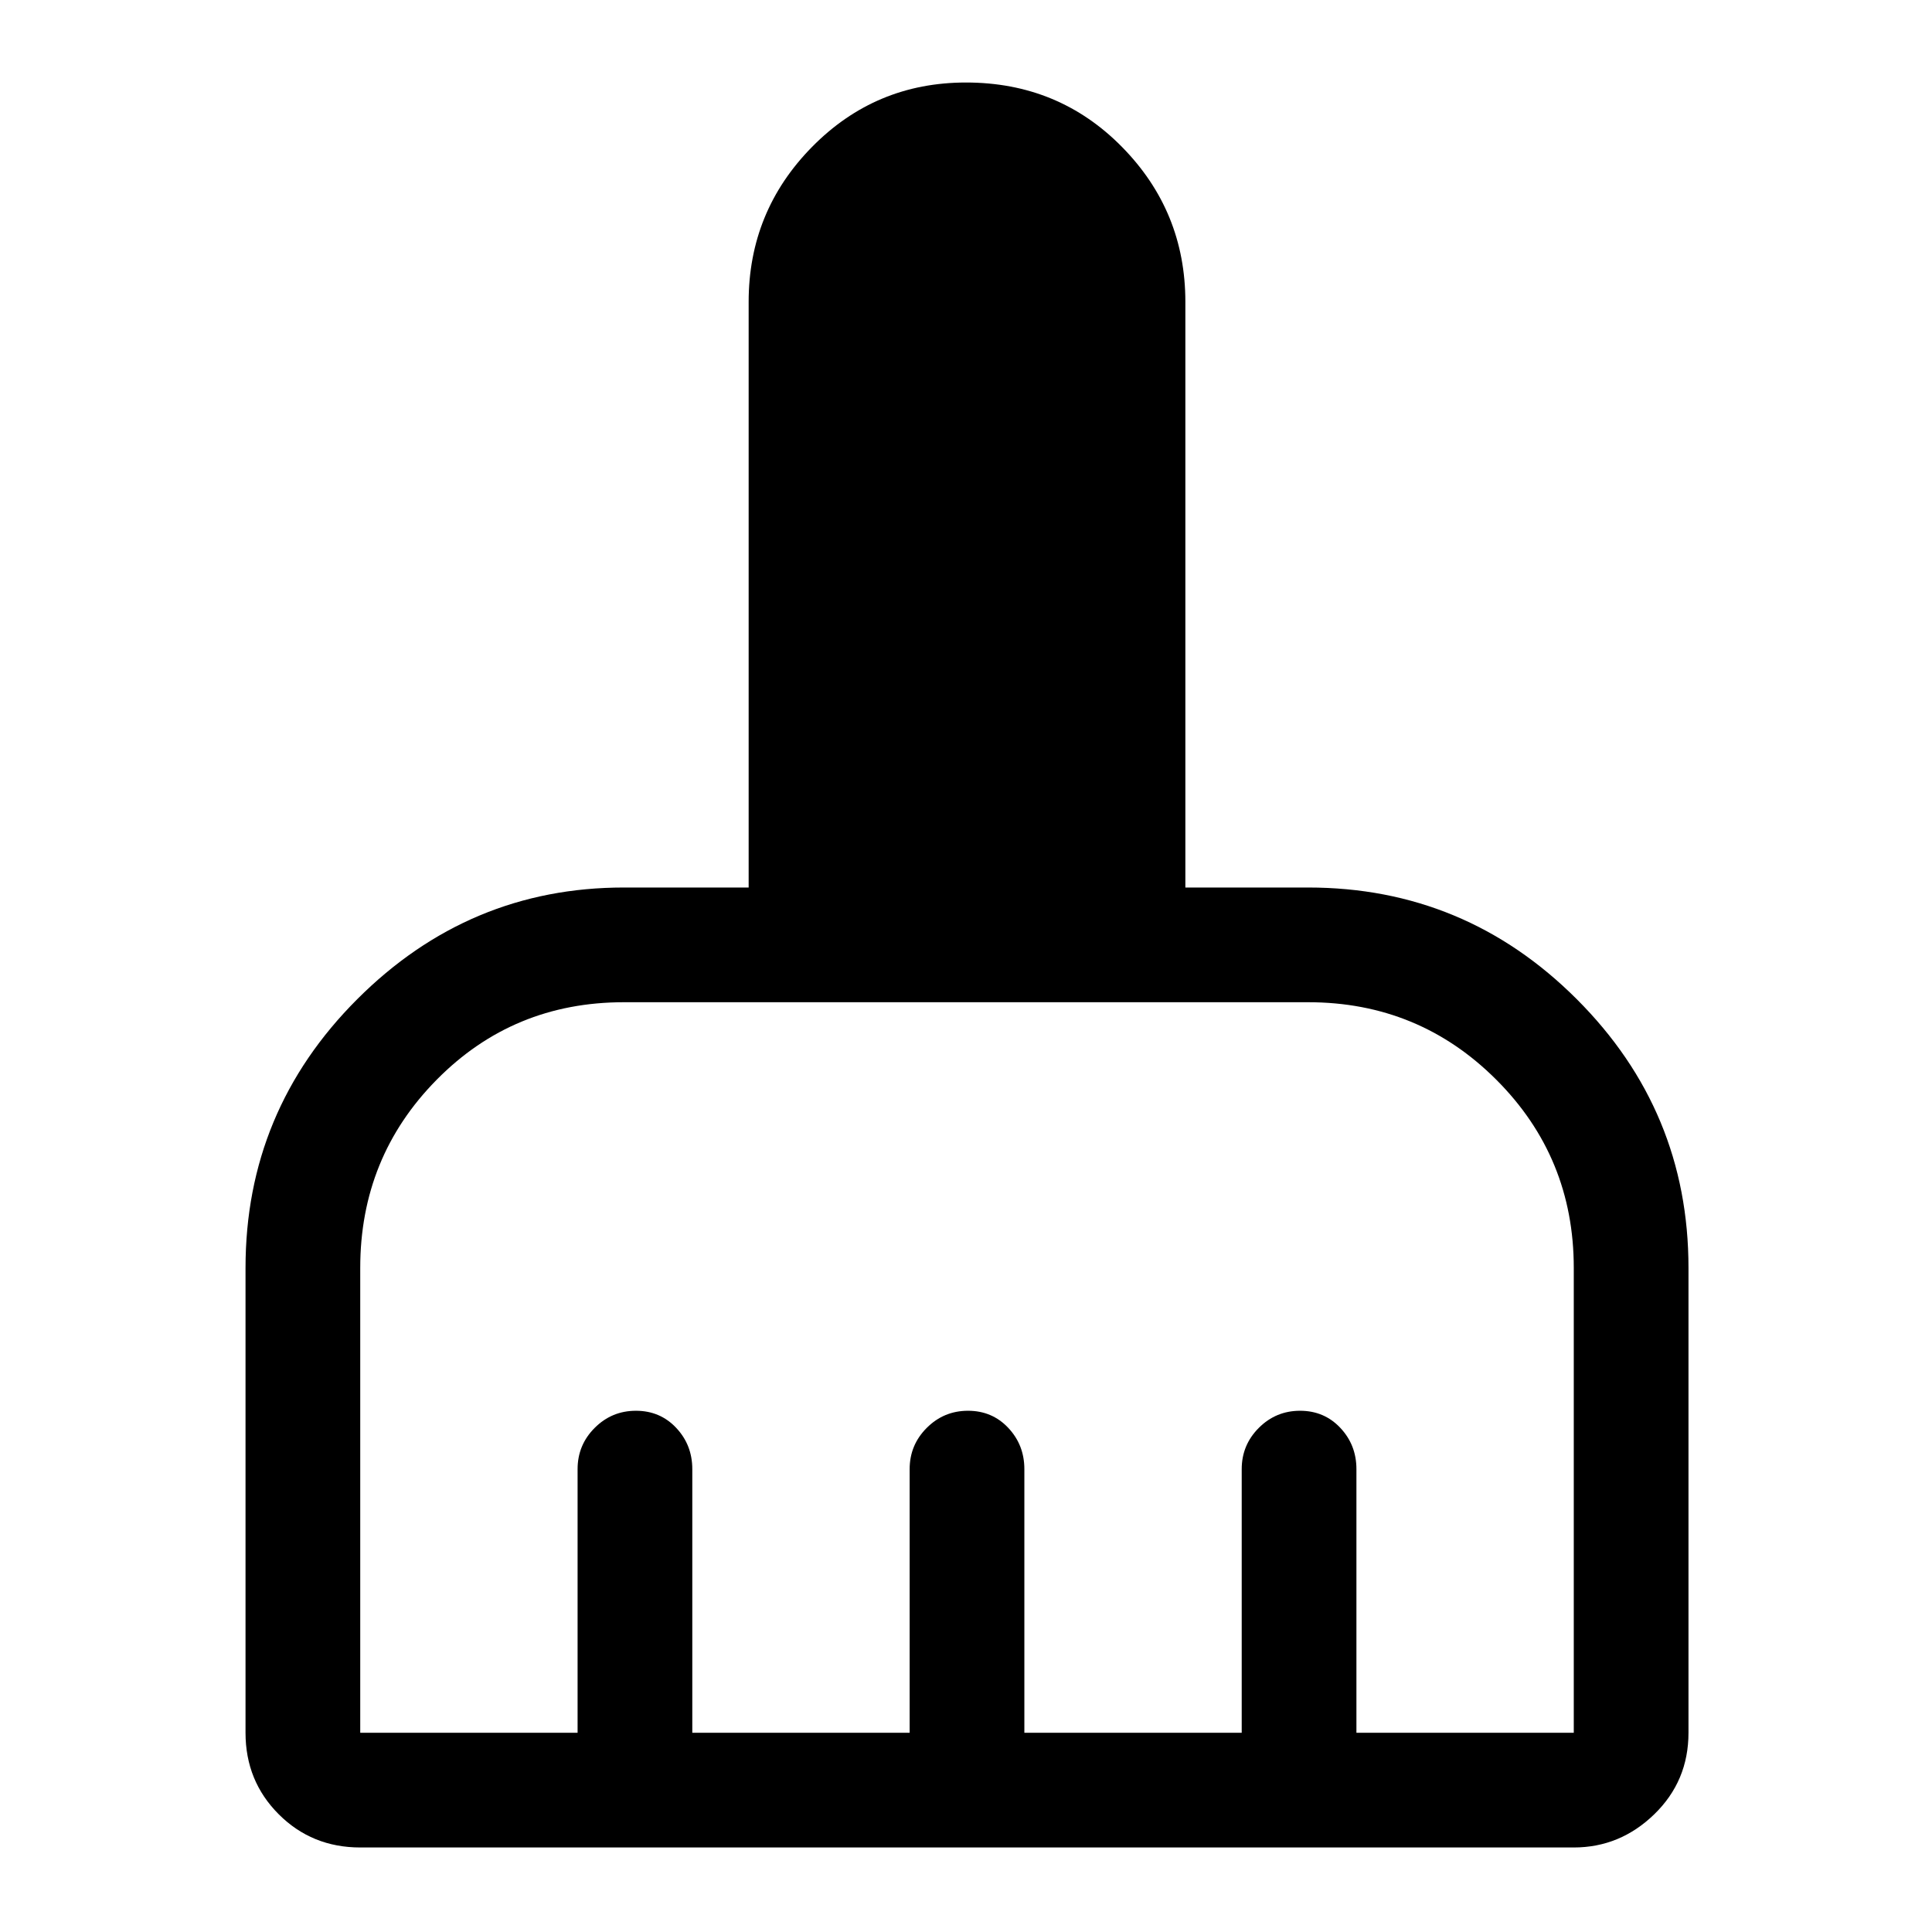 <svg xmlns="http://www.w3.org/2000/svg" height="48" width="48"><path d="M6.1 43.05V31.5Q6.1 27.6 8.875 24.825Q11.65 22.05 15.5 22.05H18.6V7.5Q18.6 5.25 20.175 3.65Q21.75 2.05 24 2.05Q26.3 2.05 27.875 3.65Q29.45 5.25 29.45 7.5V22.05H32.5Q36.4 22.05 39.175 24.825Q41.95 27.6 41.95 31.5V43.05Q41.95 44.25 41.1 45.075Q40.25 45.9 39.1 45.9H8.95Q7.75 45.9 6.925 45.075Q6.1 44.25 6.1 43.05ZM8.95 43.05H14.35V36.5Q14.35 35.9 14.775 35.475Q15.2 35.05 15.8 35.05Q16.4 35.05 16.8 35.475Q17.2 35.9 17.2 36.5V43.05H22.6V36.5Q22.6 35.9 23.025 35.475Q23.45 35.05 24.05 35.05Q24.65 35.05 25.05 35.475Q25.45 35.9 25.45 36.5V43.05H30.85V36.5Q30.85 35.9 31.275 35.475Q31.7 35.05 32.3 35.05Q32.9 35.05 33.3 35.475Q33.7 35.9 33.7 36.5V43.05H39.1Q39.1 43.05 39.1 43.05Q39.1 43.05 39.1 43.05V31.5Q39.1 28.75 37.175 26.825Q35.25 24.9 32.5 24.9H15.5Q12.75 24.9 10.85 26.825Q8.95 28.75 8.95 31.5V43.05Q8.95 43.05 8.95 43.05Q8.95 43.05 8.95 43.05Z"/></svg>